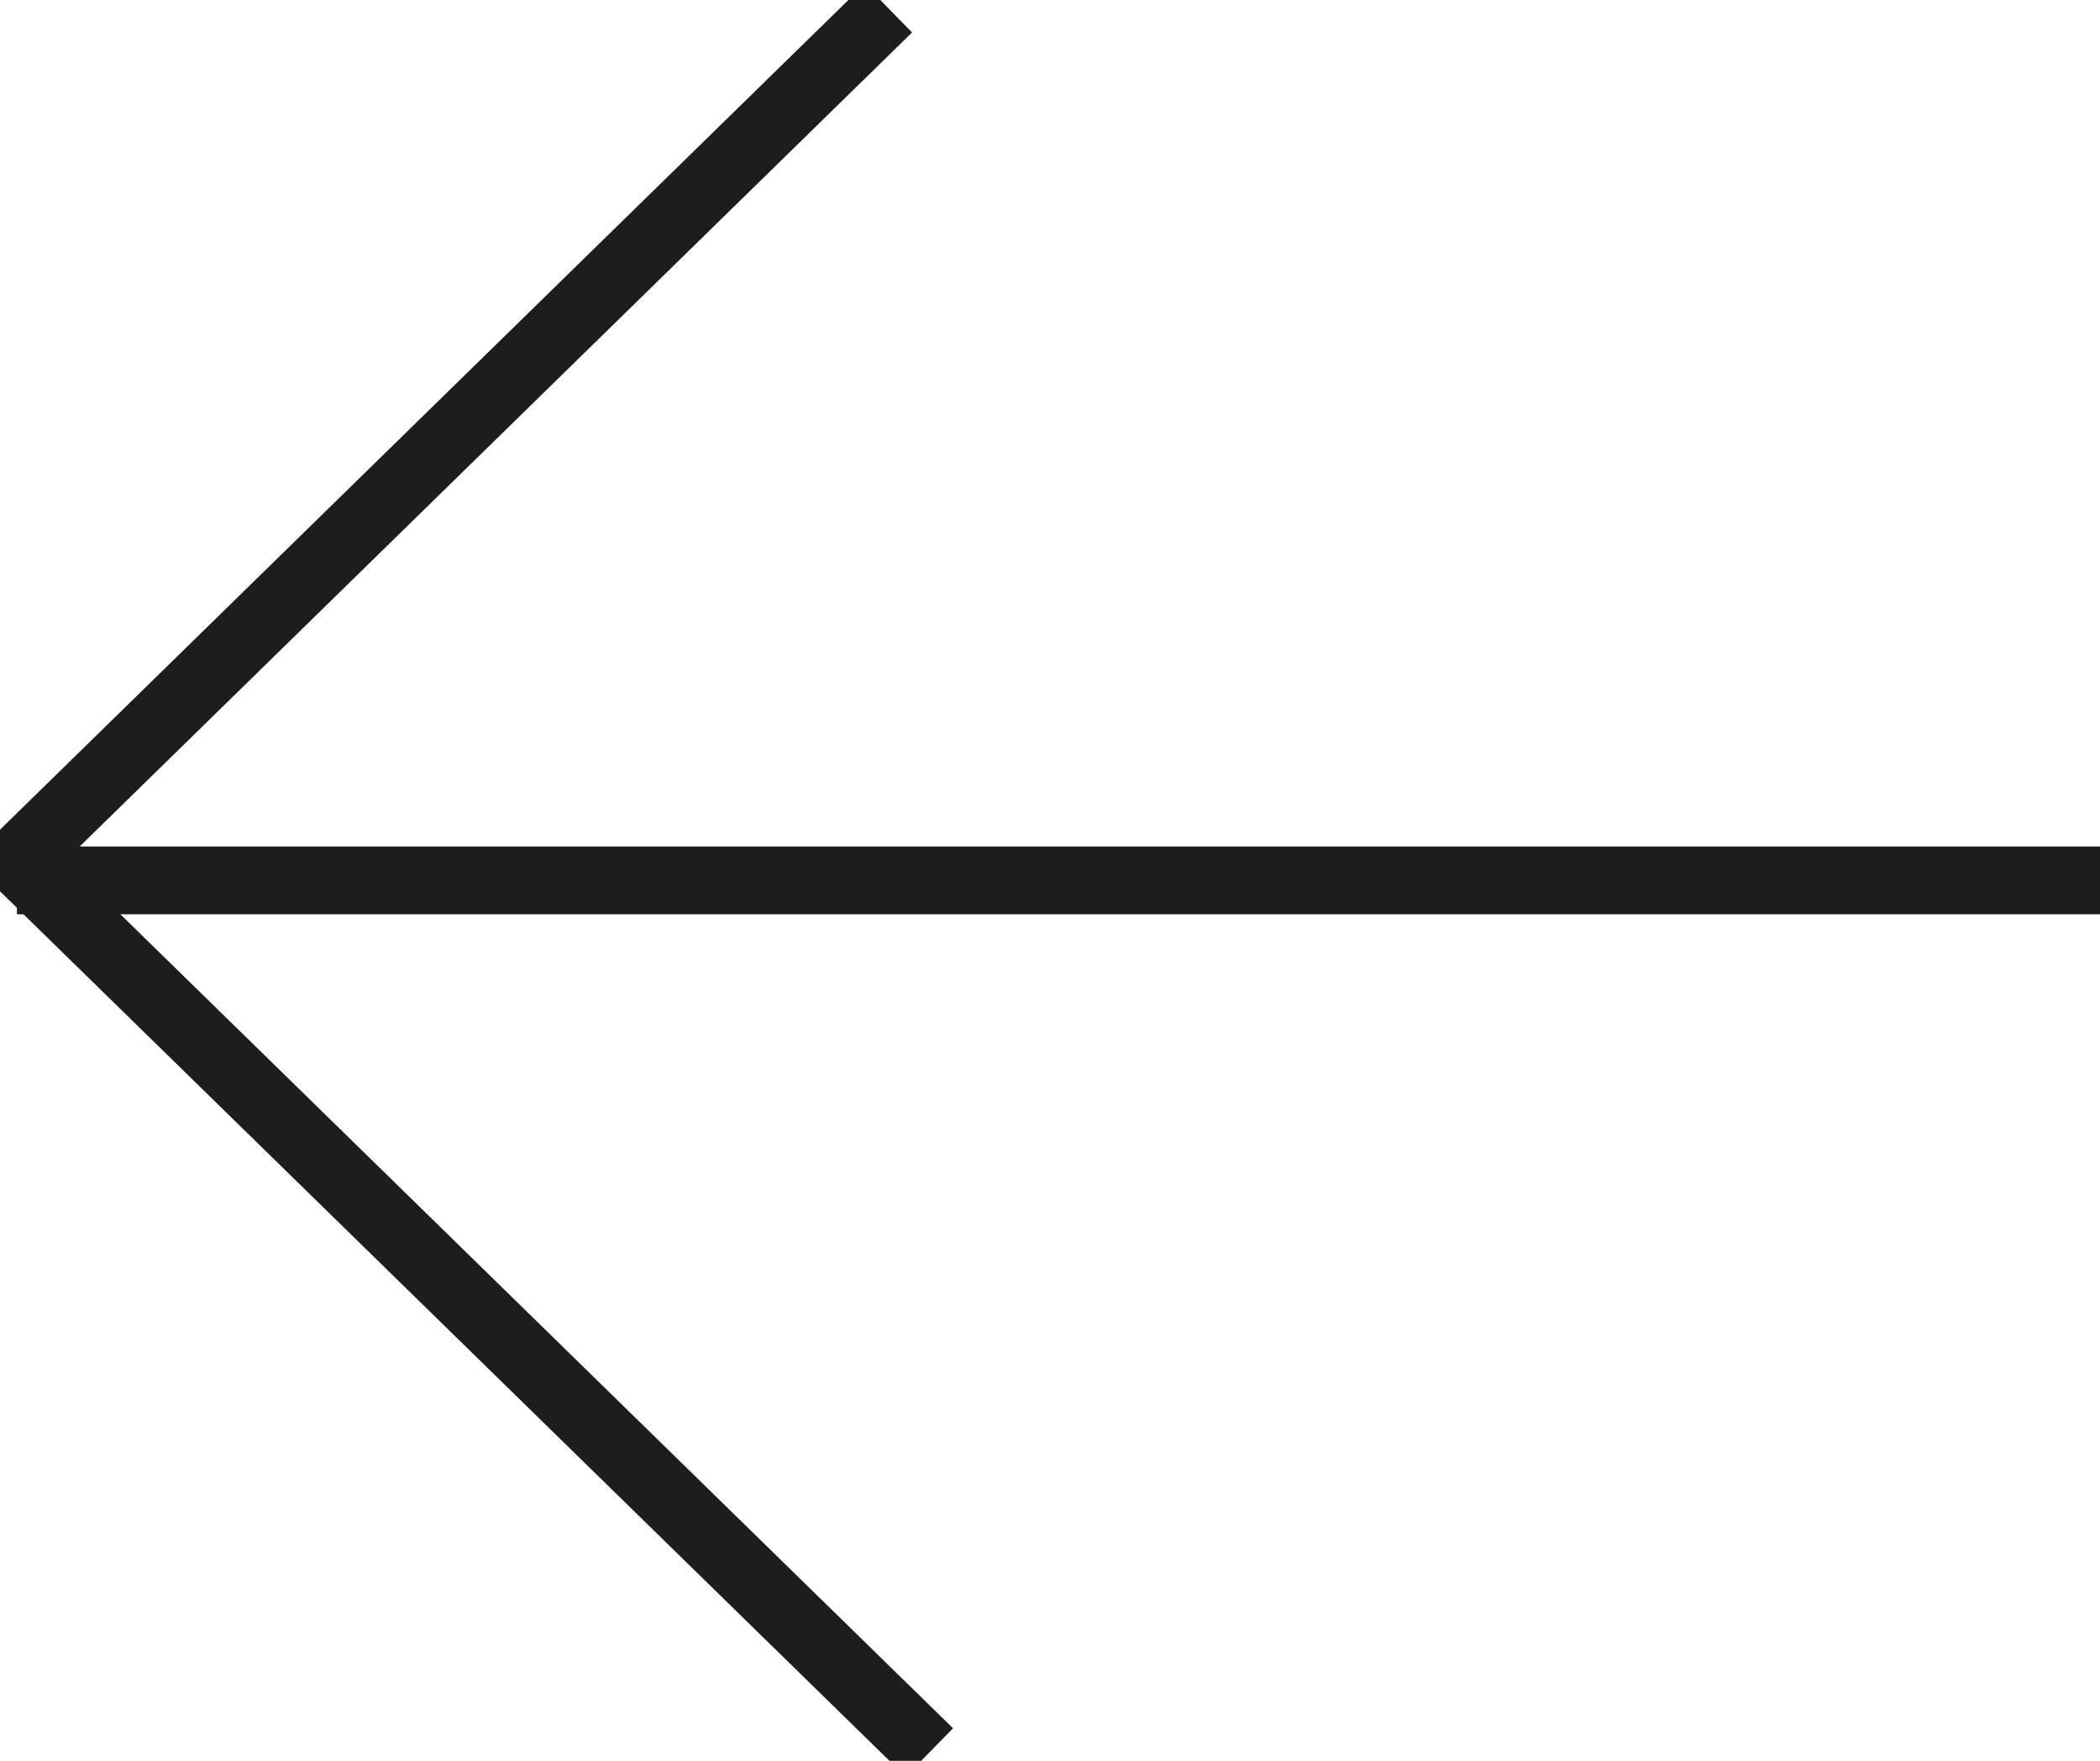 <svg width="31" height="26" viewBox="0 0 31 26" fill="none" xmlns="http://www.w3.org/2000/svg">
<g clip-path="url(#clip0_170_262)">
<path d="M13.719 25.877L0.25 12.706L13.114 0.122" stroke="#1D1D1B" stroke-miterlimit="10"/>
<path d="M31 13L0.25 13" stroke="#1D1D1B" stroke-miterlimit="10"/>
</g>
<defs>
<clipPath id="clip0_170_262">
<rect width="31" height="26" fill="white" transform="translate(31 26) rotate(-180)"/>
</clipPath>
</defs>
</svg>
